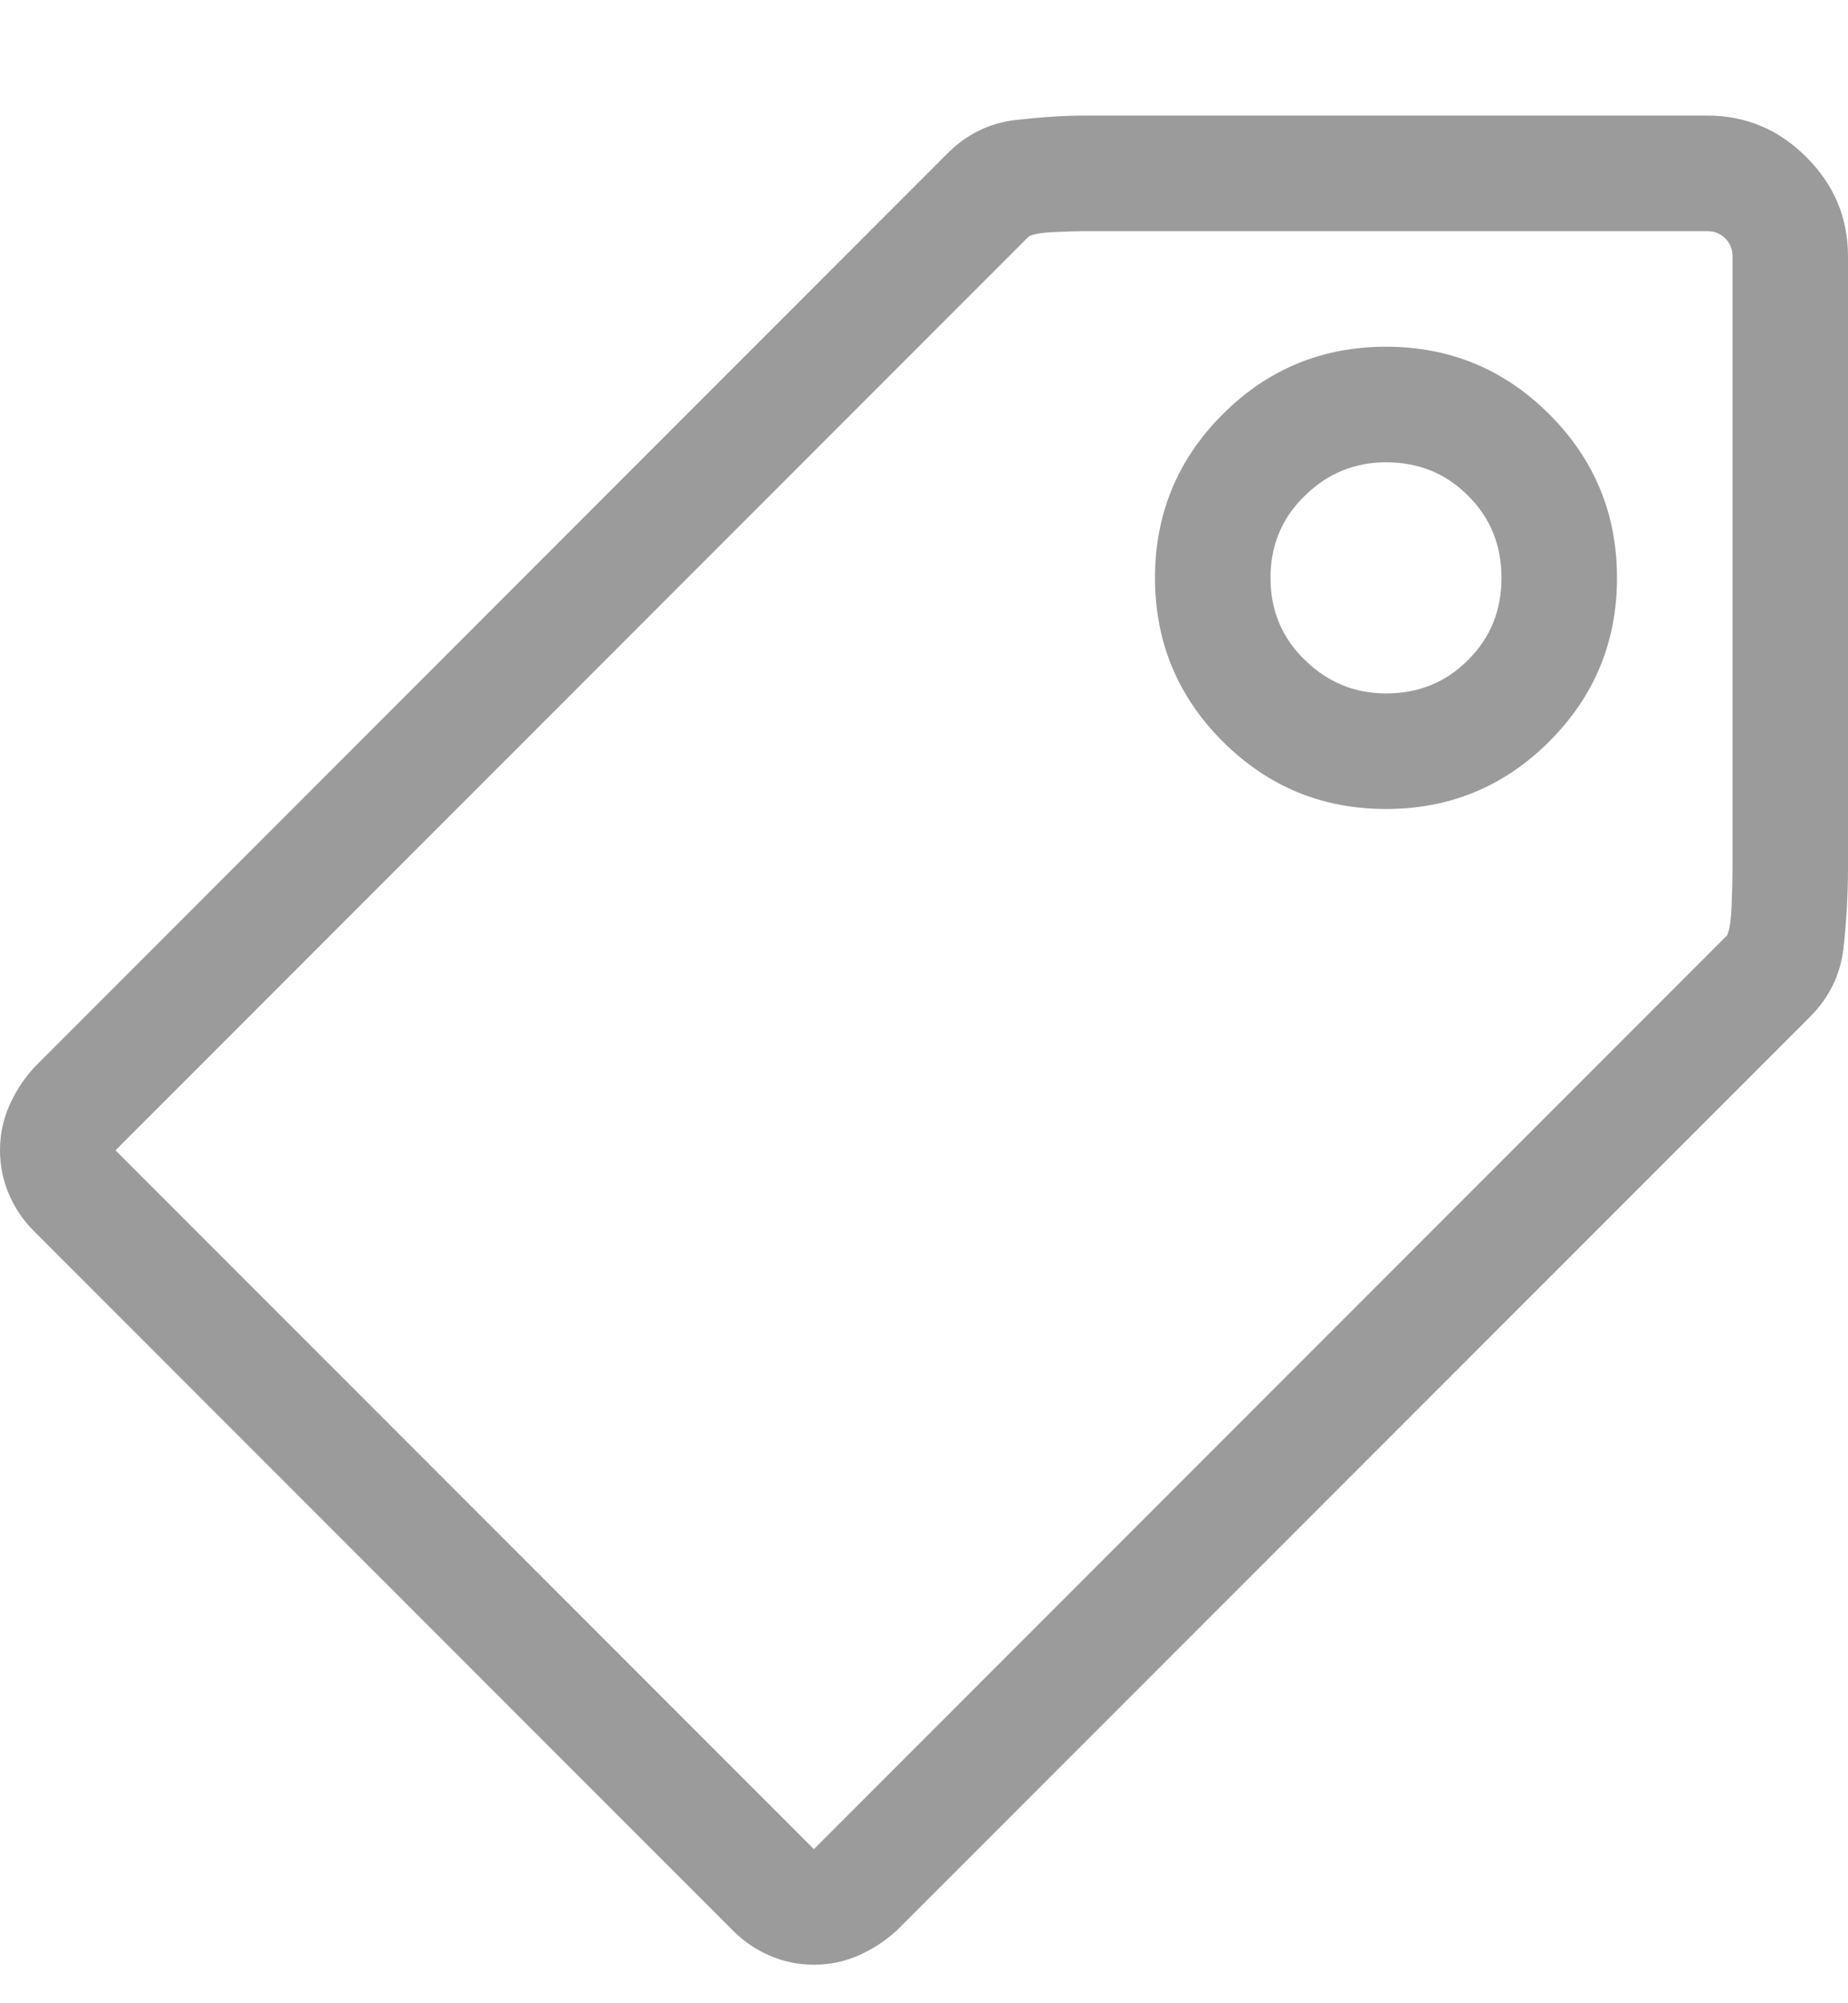 <?xml version="1.0" encoding="UTF-8"?>
<svg width="12px" height="13px" viewBox="0 0 12 13" version="1.1" xmlns="http://www.w3.org/2000/svg" xmlns:xlink="http://www.w3.org/1999/xlink">
    <!-- Generator: sketchtool 45.2 (43514) - http://www.bohemiancoding.com/sketch -->
    <title>E3BFCCD9-15C2-409D-8953-FF93EE6F443D</title>
    <desc>Created with sketchtool.</desc>
    <defs></defs>
    <g id="IA---Reporter" stroke="none" stroke-width="1" fill="none" fill-rule="evenodd">
        <g id="List-P.Release" transform="translate(-393, -431)" fill="#9B9B9B">
            <g id="Group-7" transform="translate(98, 287)">
                <g id="Group-6" transform="translate(160, 142)">
                    <path d="M147,7.625 C147,7.805 146.99,7.98 146.971,8.152 C146.951,8.324 146.879,8.473 146.754,8.598 L140.824,14.527 C140.746,14.598 140.662,14.652 140.572,14.691 C140.482,14.73 140.387,14.75 140.285,14.75 C140.184,14.75 140.088,14.73 139.998,14.691 C139.908,14.652 139.828,14.598 139.758,14.527 L135.223,9.992 C135.152,9.922 135.098,9.842 135.059,9.752 C135.02,9.662 135,9.566 135,9.465 C135,9.363 135.02,9.268 135.059,9.178 C135.098,9.088 135.152,9.004 135.223,8.926 L141.152,2.996 C141.277,2.871 141.424,2.799 141.592,2.779 C141.76,2.76 141.91,2.75 142.043,2.75 L146.086,2.75 C146.336,2.75 146.551,2.84 146.73,3.02 C146.91,3.199 147,3.414 147,3.664 L147,7.625 Z M146.215,8.07 C146.23,8.039 146.24,7.977 146.244,7.883 C146.248,7.789 146.25,7.707 146.25,7.637 L146.25,3.664 C146.25,3.617 146.234,3.578 146.203,3.547 C146.172,3.516 146.133,3.5 146.086,3.5 L142.043,3.5 C141.996,3.5 141.93,3.502 141.844,3.506 C141.758,3.51 141.703,3.52 141.68,3.535 L135.75,9.465 L140.285,14 L146.215,8.07 Z M144,4.25 C144.414,4.25 144.768,4.396 145.061,4.689 C145.354,4.982 145.5,5.336 145.5,5.75 C145.5,6.164 145.354,6.518 145.061,6.811 C144.768,7.104 144.414,7.25 144,7.25 C143.586,7.25 143.232,7.104 142.939,6.811 C142.646,6.518 142.5,6.164 142.5,5.75 C142.5,5.336 142.646,4.982 142.939,4.689 C143.232,4.396 143.586,4.25 144,4.25 Z M144,6.5 C144.211,6.5 144.389,6.428 144.533,6.283 C144.678,6.139 144.75,5.961 144.75,5.75 C144.75,5.539 144.678,5.361 144.533,5.217 C144.389,5.072 144.211,5 144,5 C143.797,5 143.621,5.072 143.473,5.217 C143.324,5.361 143.25,5.539 143.25,5.75 C143.25,5.961 143.324,6.139 143.473,6.283 C143.621,6.428 143.797,6.5 144,6.5 Z" id="Tag---simple-line-icons"></path>
                </g>
            </g>
        </g>
    </g>
</svg>